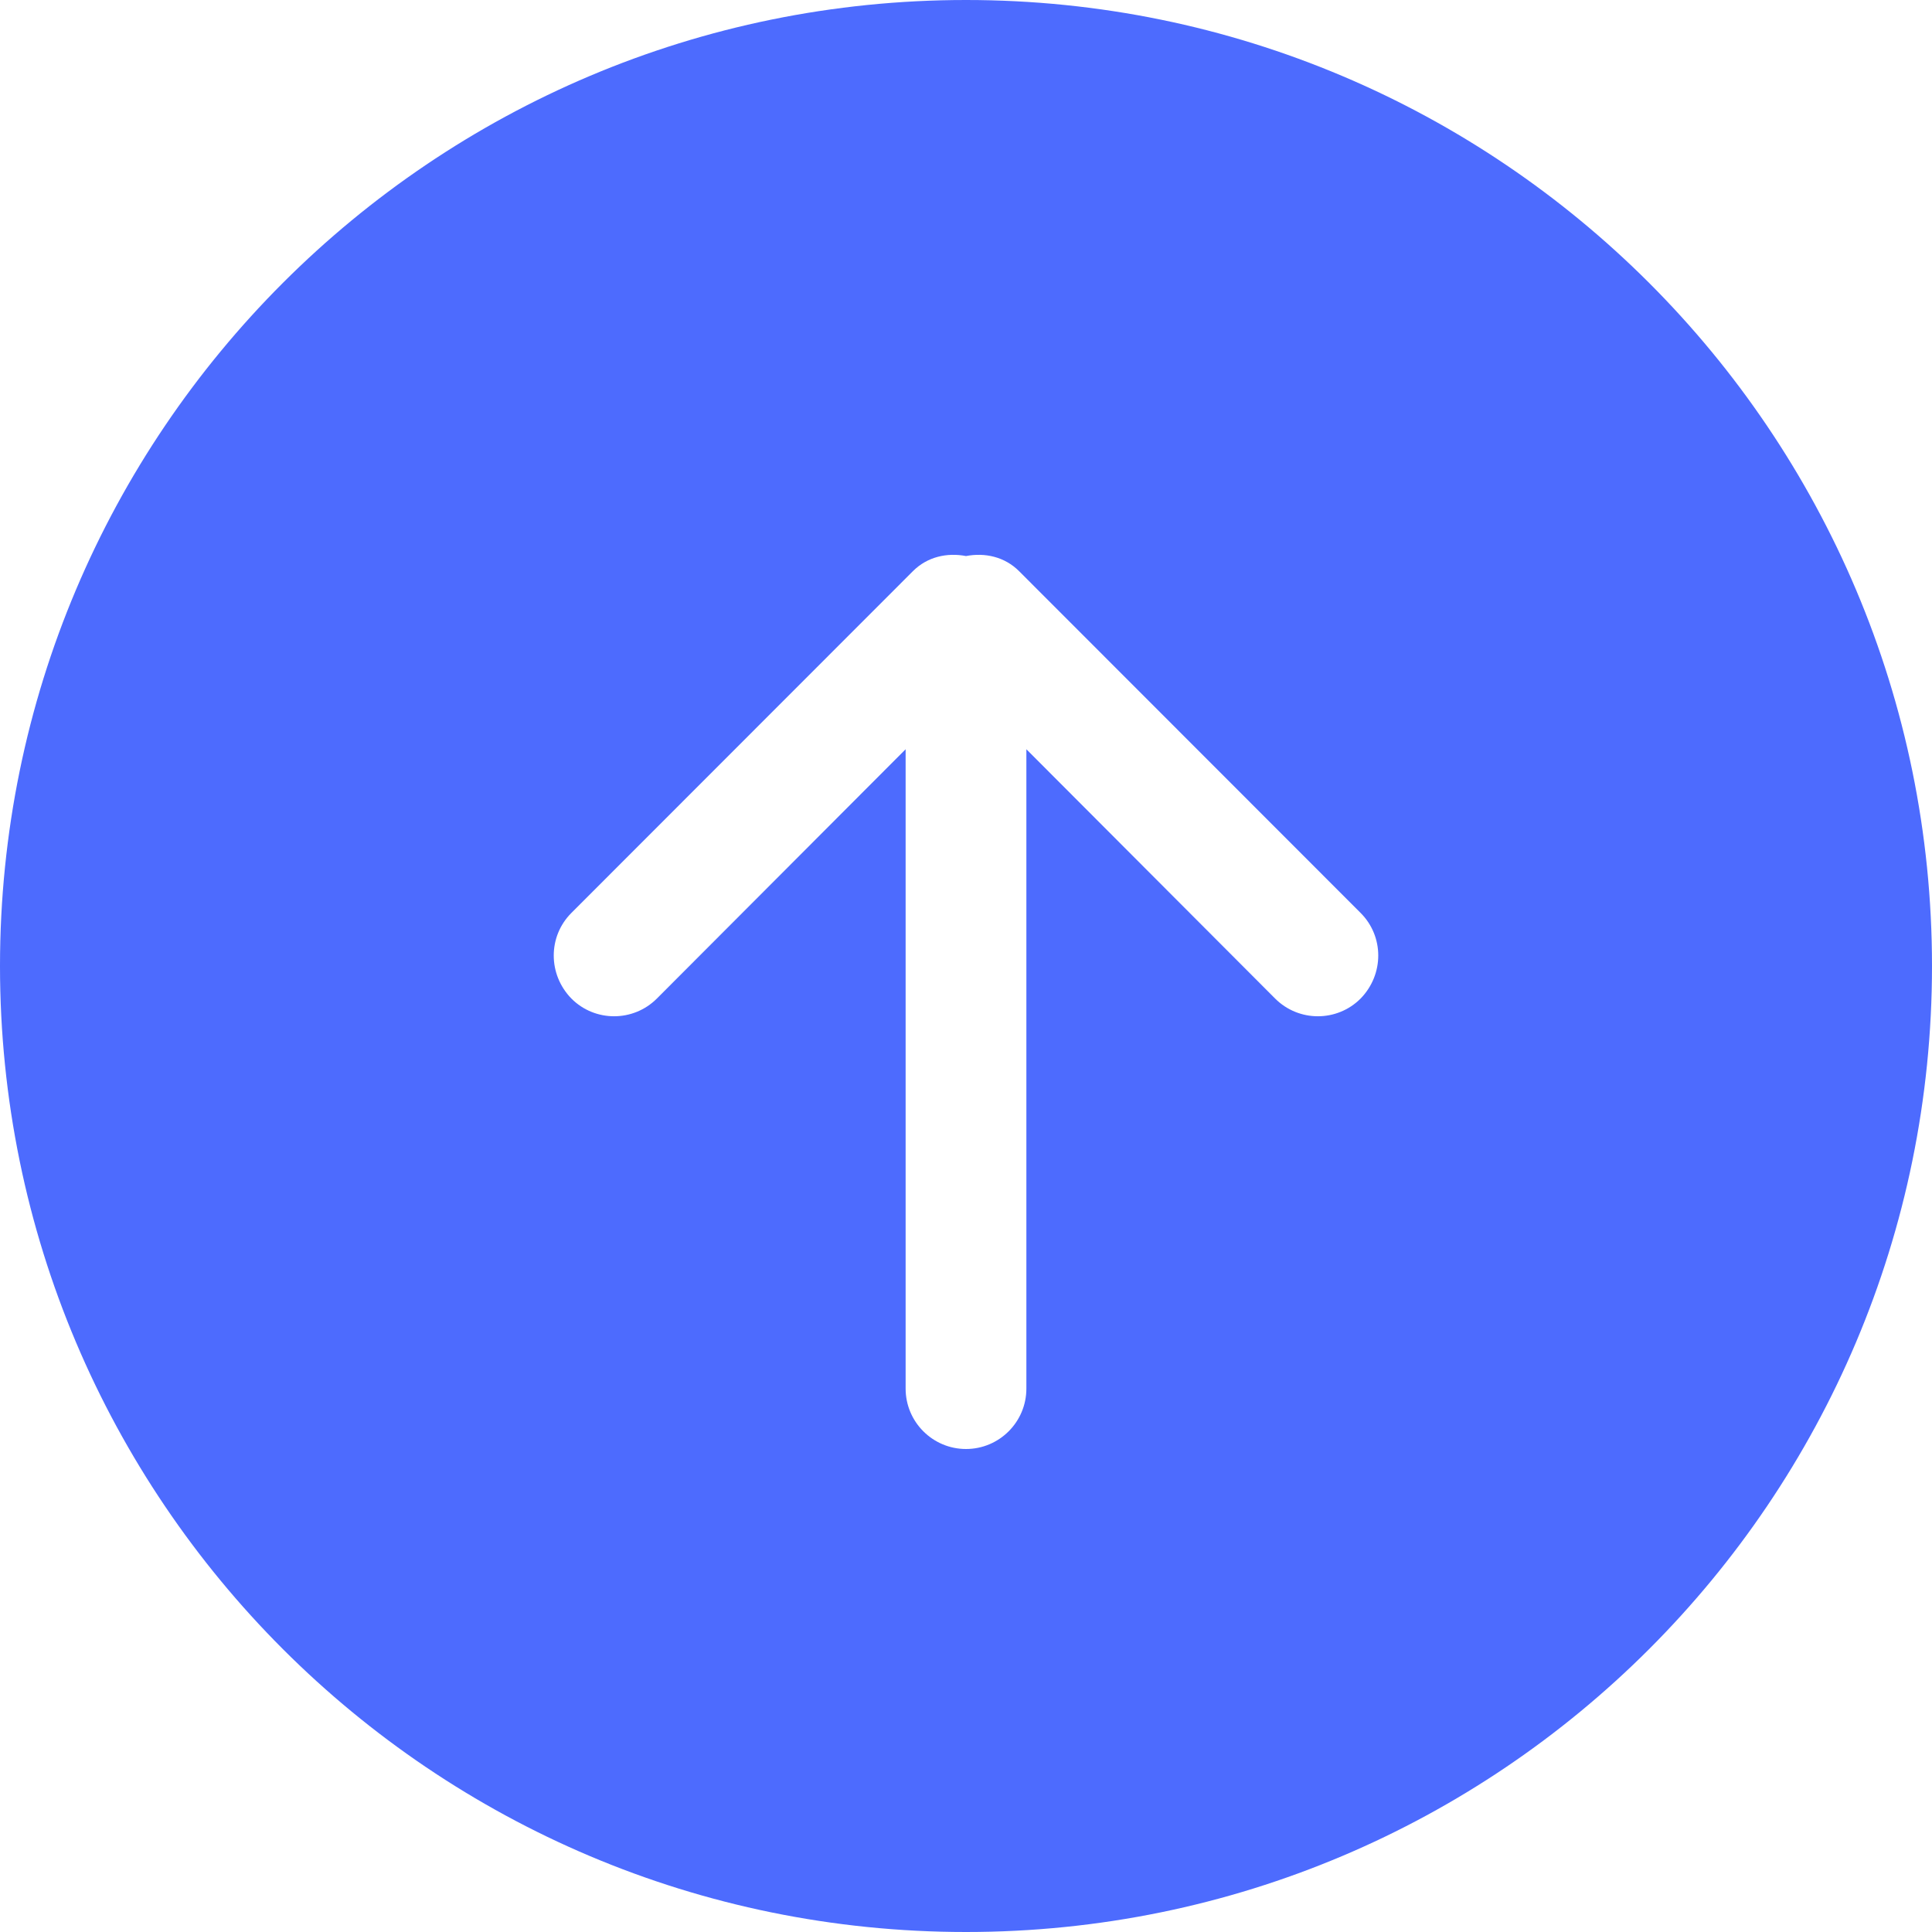 <svg t="1740541996462" class="icon" viewBox="0 0 1024 1024" version="1.1" xmlns="http://www.w3.org/2000/svg" p-id="9591" width="32" height="32"><path d="M721.12 529.28C708.64 541.76 688.384 541.76 675.872 529.28L544 397.12 544 736C544 753.6 529.696 768 512 768 494.304 768 480 753.6 480 736L480 397.12 348.128 529.28C335.616 541.76 315.328 541.76 302.88 529.28 290.368 516.48 290.368 496.32 302.88 483.84L483.872 302.72C491.552 295.04 502.048 292.8 512 294.72 521.952 292.8 532.448 295.04 540.128 302.72L721.12 483.84C733.632 496.32 733.632 516.48 721.12 529.28L721.12 529.28ZM512 0C229.216 0 0 229.12 0 512 0 794.88 229.216 1024 512 1024 794.784 1024 1024 794.88 1024 512 1024 229.12 794.784 0 512 0L512 0Z" fill="#4D6BFE" p-id="9592"></path></svg>
